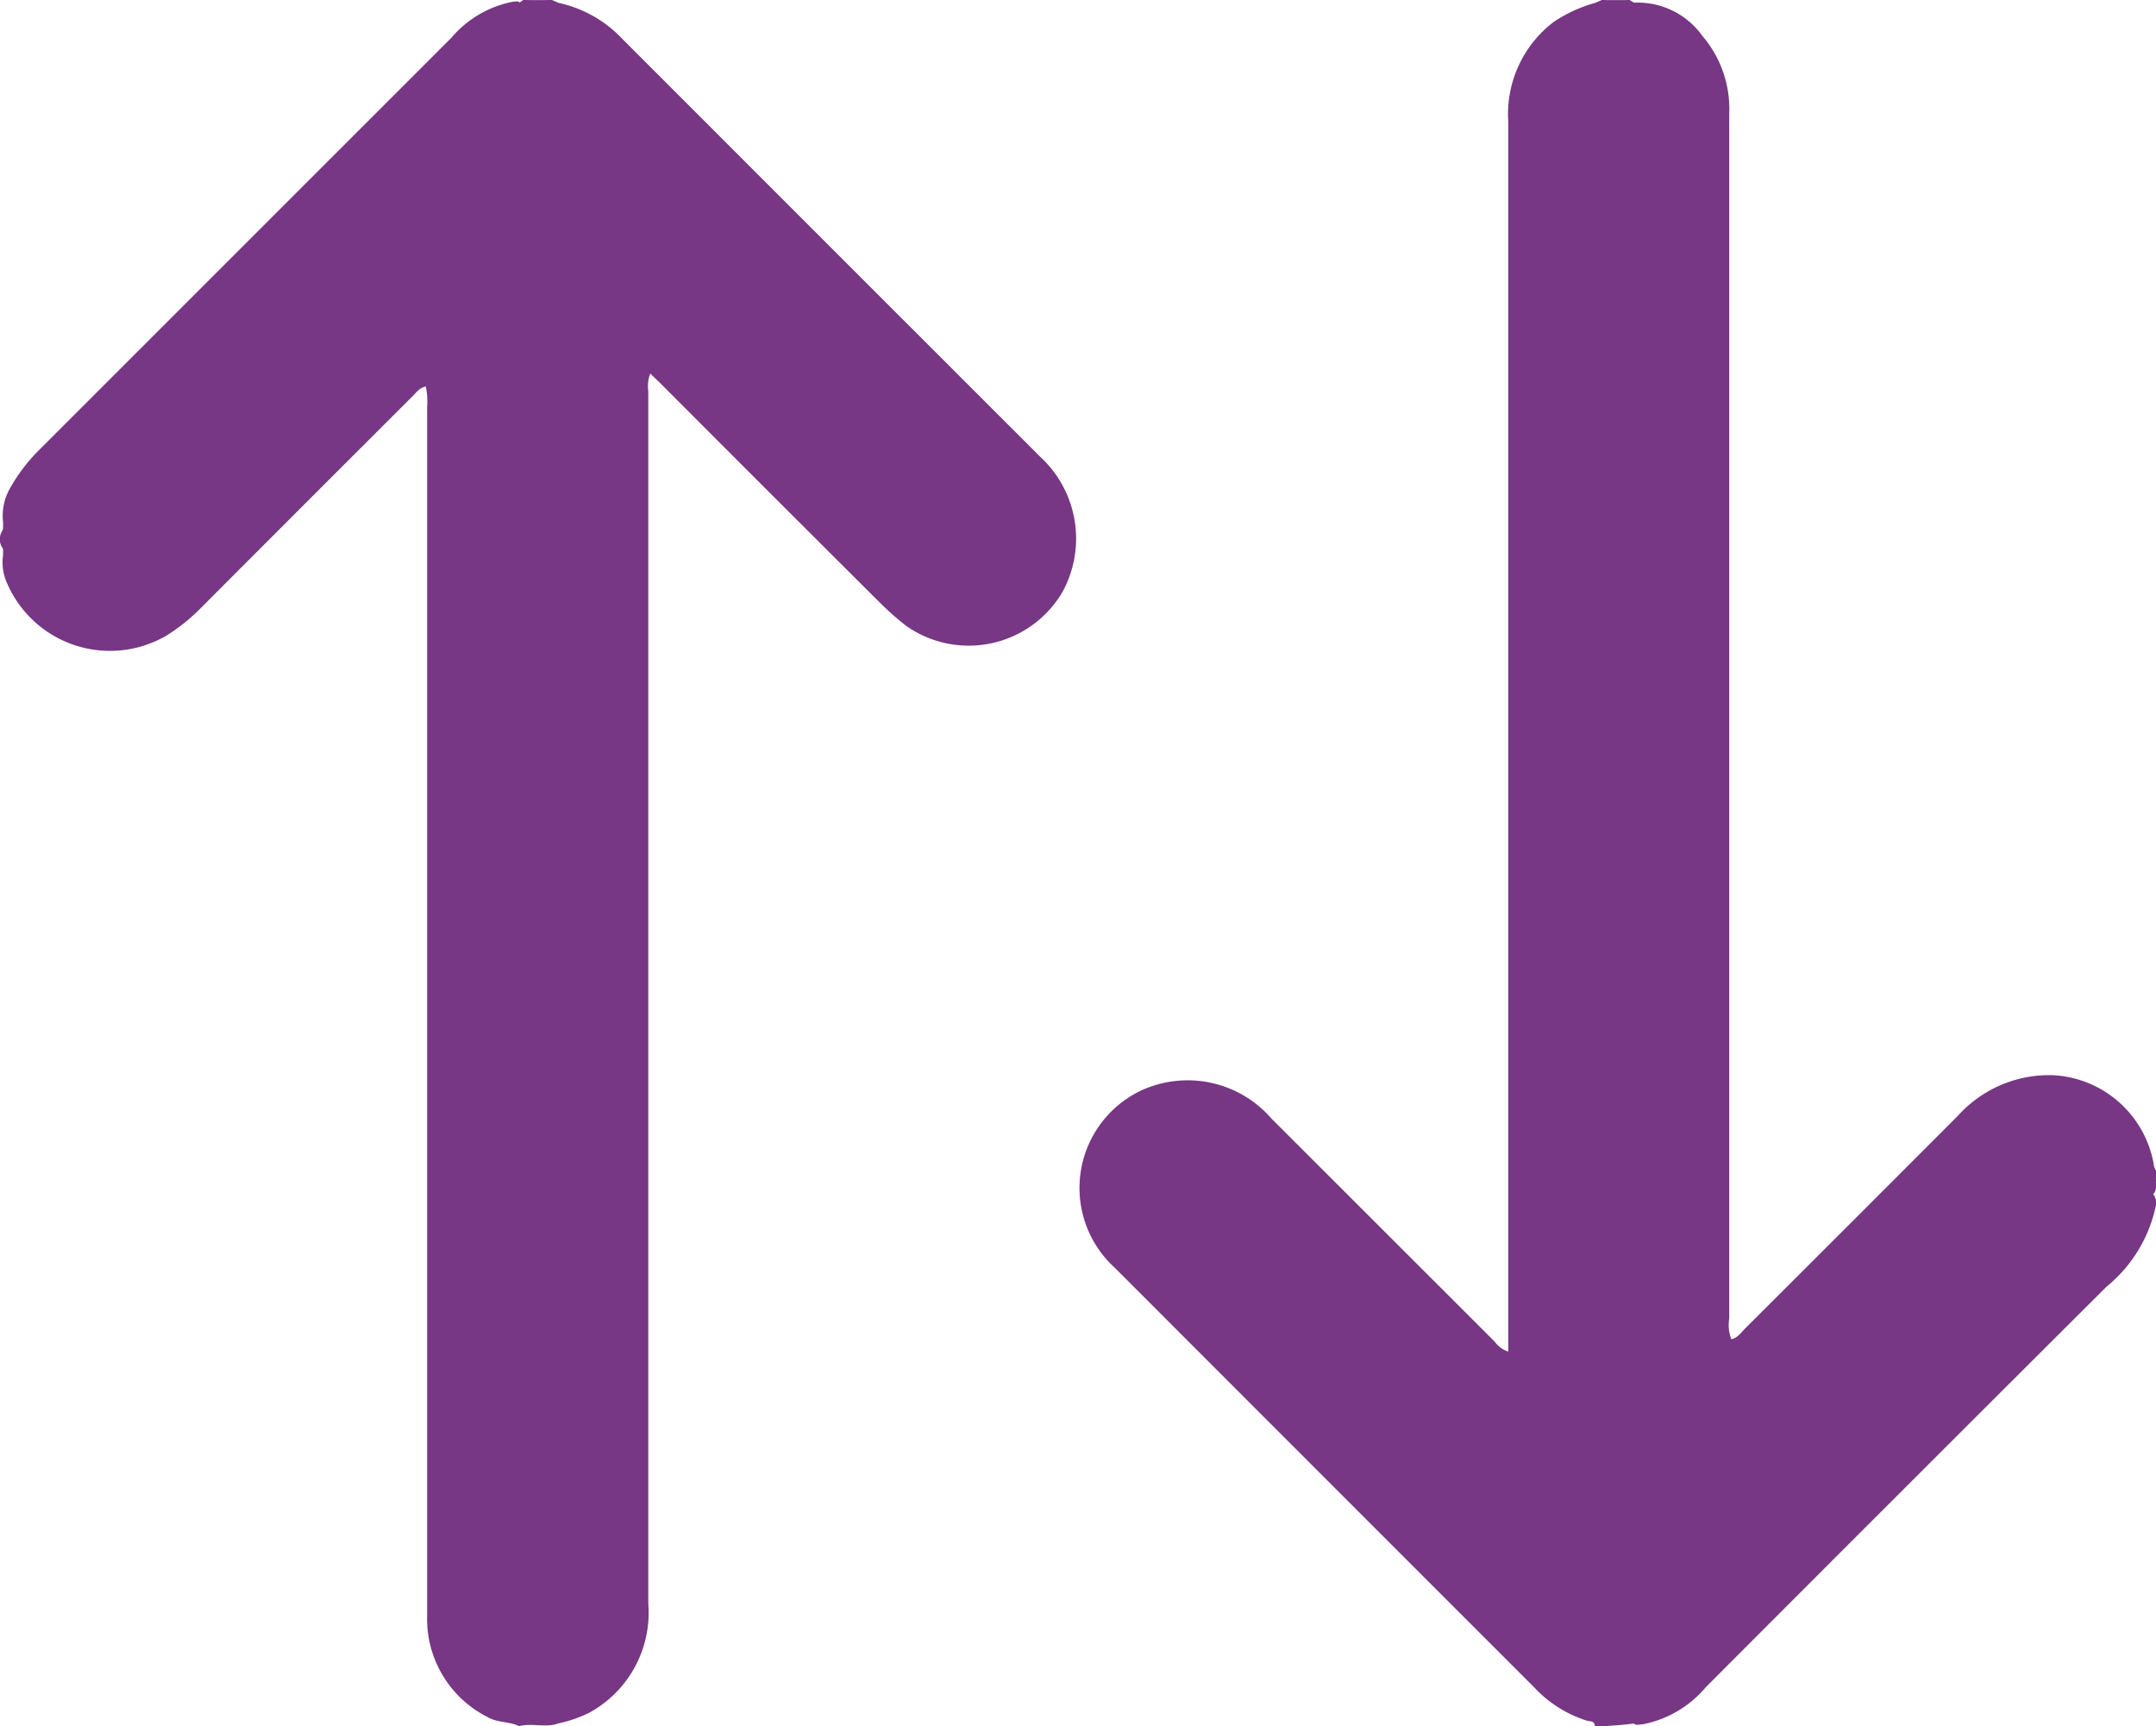 <svg xmlns="http://www.w3.org/2000/svg" width="21.81" height="17.461" viewBox="0 0 21.81 17.461">
  <g id="sort" transform="translate(871.955 -98.871)">
    <g id="Group_74" data-name="Group 74" transform="translate(-871.955 98.871)">
      <path id="Path_69" data-name="Path 69" d="M-482.2,116.332c0-.06-.051-.049-.08-.058a1.235,1.235,0,0,1-.533-.337q-2.121-2.12-4.241-4.242a1.091,1.091,0,0,1,.253-1.789,1.123,1.123,0,0,1,1.33.278l2.259,2.257a.268.268,0,0,0,.137.1v-.169q0-6.132,0-12.264a1.172,1.172,0,0,1,.46-1.016,1.449,1.449,0,0,1,.422-.193l.071-.031a.488.488,0,0,0,.268,0l.05.03a.805.805,0,0,1,.693.337,1.137,1.137,0,0,1,.271.786q0,2.922,0,5.845,0,3.171,0,6.341a.4.4,0,0,0,.021.209c.068-.015.1-.071.144-.113q1.075-1.072,2.147-2.146a1.241,1.241,0,0,1,.973-.411,1.091,1.091,0,0,1,1.009.9.12.12,0,0,0,.025.065q0,.039,0,.078c-.036.047,0,.11-.031.158a.149.149,0,0,1,.03.106,1.431,1.431,0,0,1-.5.83q-2.03,2.023-4.055,4.052a1.11,1.11,0,0,1-.635.375c-.033,0-.065.017-.094-.007A3.88,3.88,0,0,1-482.2,116.332Z" transform="translate(498.333 -98.871)" fill="#773784"/>
      <path id="Path_70" data-name="Path 70" d="M-865.73,98.9a1.246,1.246,0,0,1,.644.363q2.115,2.116,4.232,4.231a1.124,1.124,0,0,1,.218,1.371,1.1,1.1,0,0,1-1.573.339,2.8,2.8,0,0,1-.266-.234q-1.105-1.1-2.208-2.206c-.036-.036-.073-.07-.119-.115a.351.351,0,0,0-.02.176q0,6.132,0,12.263a1.153,1.153,0,0,1-.6,1.107,1.343,1.343,0,0,1-.307.106c-.129.048-.265-.006-.4.028-.1-.048-.213-.033-.311-.088a1.11,1.11,0,0,1-.619-1.025q0-3.661,0-7.321,0-2.455,0-4.909a.72.72,0,0,0-.014-.206c-.07.014-.1.069-.144.109q-1.059,1.057-2.117,2.117a1.909,1.909,0,0,1-.363.294,1.134,1.134,0,0,1-1.61-.527.508.508,0,0,1-.042-.286v-.067a.284.284,0,0,1,0-.2v-.068a.559.559,0,0,1,.067-.337,1.764,1.764,0,0,1,.289-.384l4.18-4.179a1.086,1.086,0,0,1,.624-.364c.024,0,.046-.011.066.008l.045-.031a.488.488,0,0,0,.268,0Z" transform="translate(871.38 -98.871)" fill="#773784"/>
      <path id="Path_71" data-name="Path 71" d="M-684.854,98.872a.242.242,0,0,1-.268,0Z" transform="translate(690.428 -98.871)" fill="#773784"/>
      <path id="Path_72" data-name="Path 72" d="M-300.944,98.872a.24.24,0,0,1-.268,0Z" transform="translate(317.42 -98.871)" fill="#773784"/>
      <path id="Path_73" data-name="Path 73" d="M-871.921,287.42q0,.1,0,.2A.157.157,0,0,1-871.921,287.42Z" transform="translate(871.955 -282.066)" fill="#773784"/>
      <path id="Path_74" data-name="Path 74" d="M-105.3,518.724c.011-.052-.042-.118.031-.158C-105.283,518.619-105.255,518.679-105.3,518.724Z" transform="translate(127.083 -506.648)" fill="#773784"/>
    </g>
  </g>
</svg>
